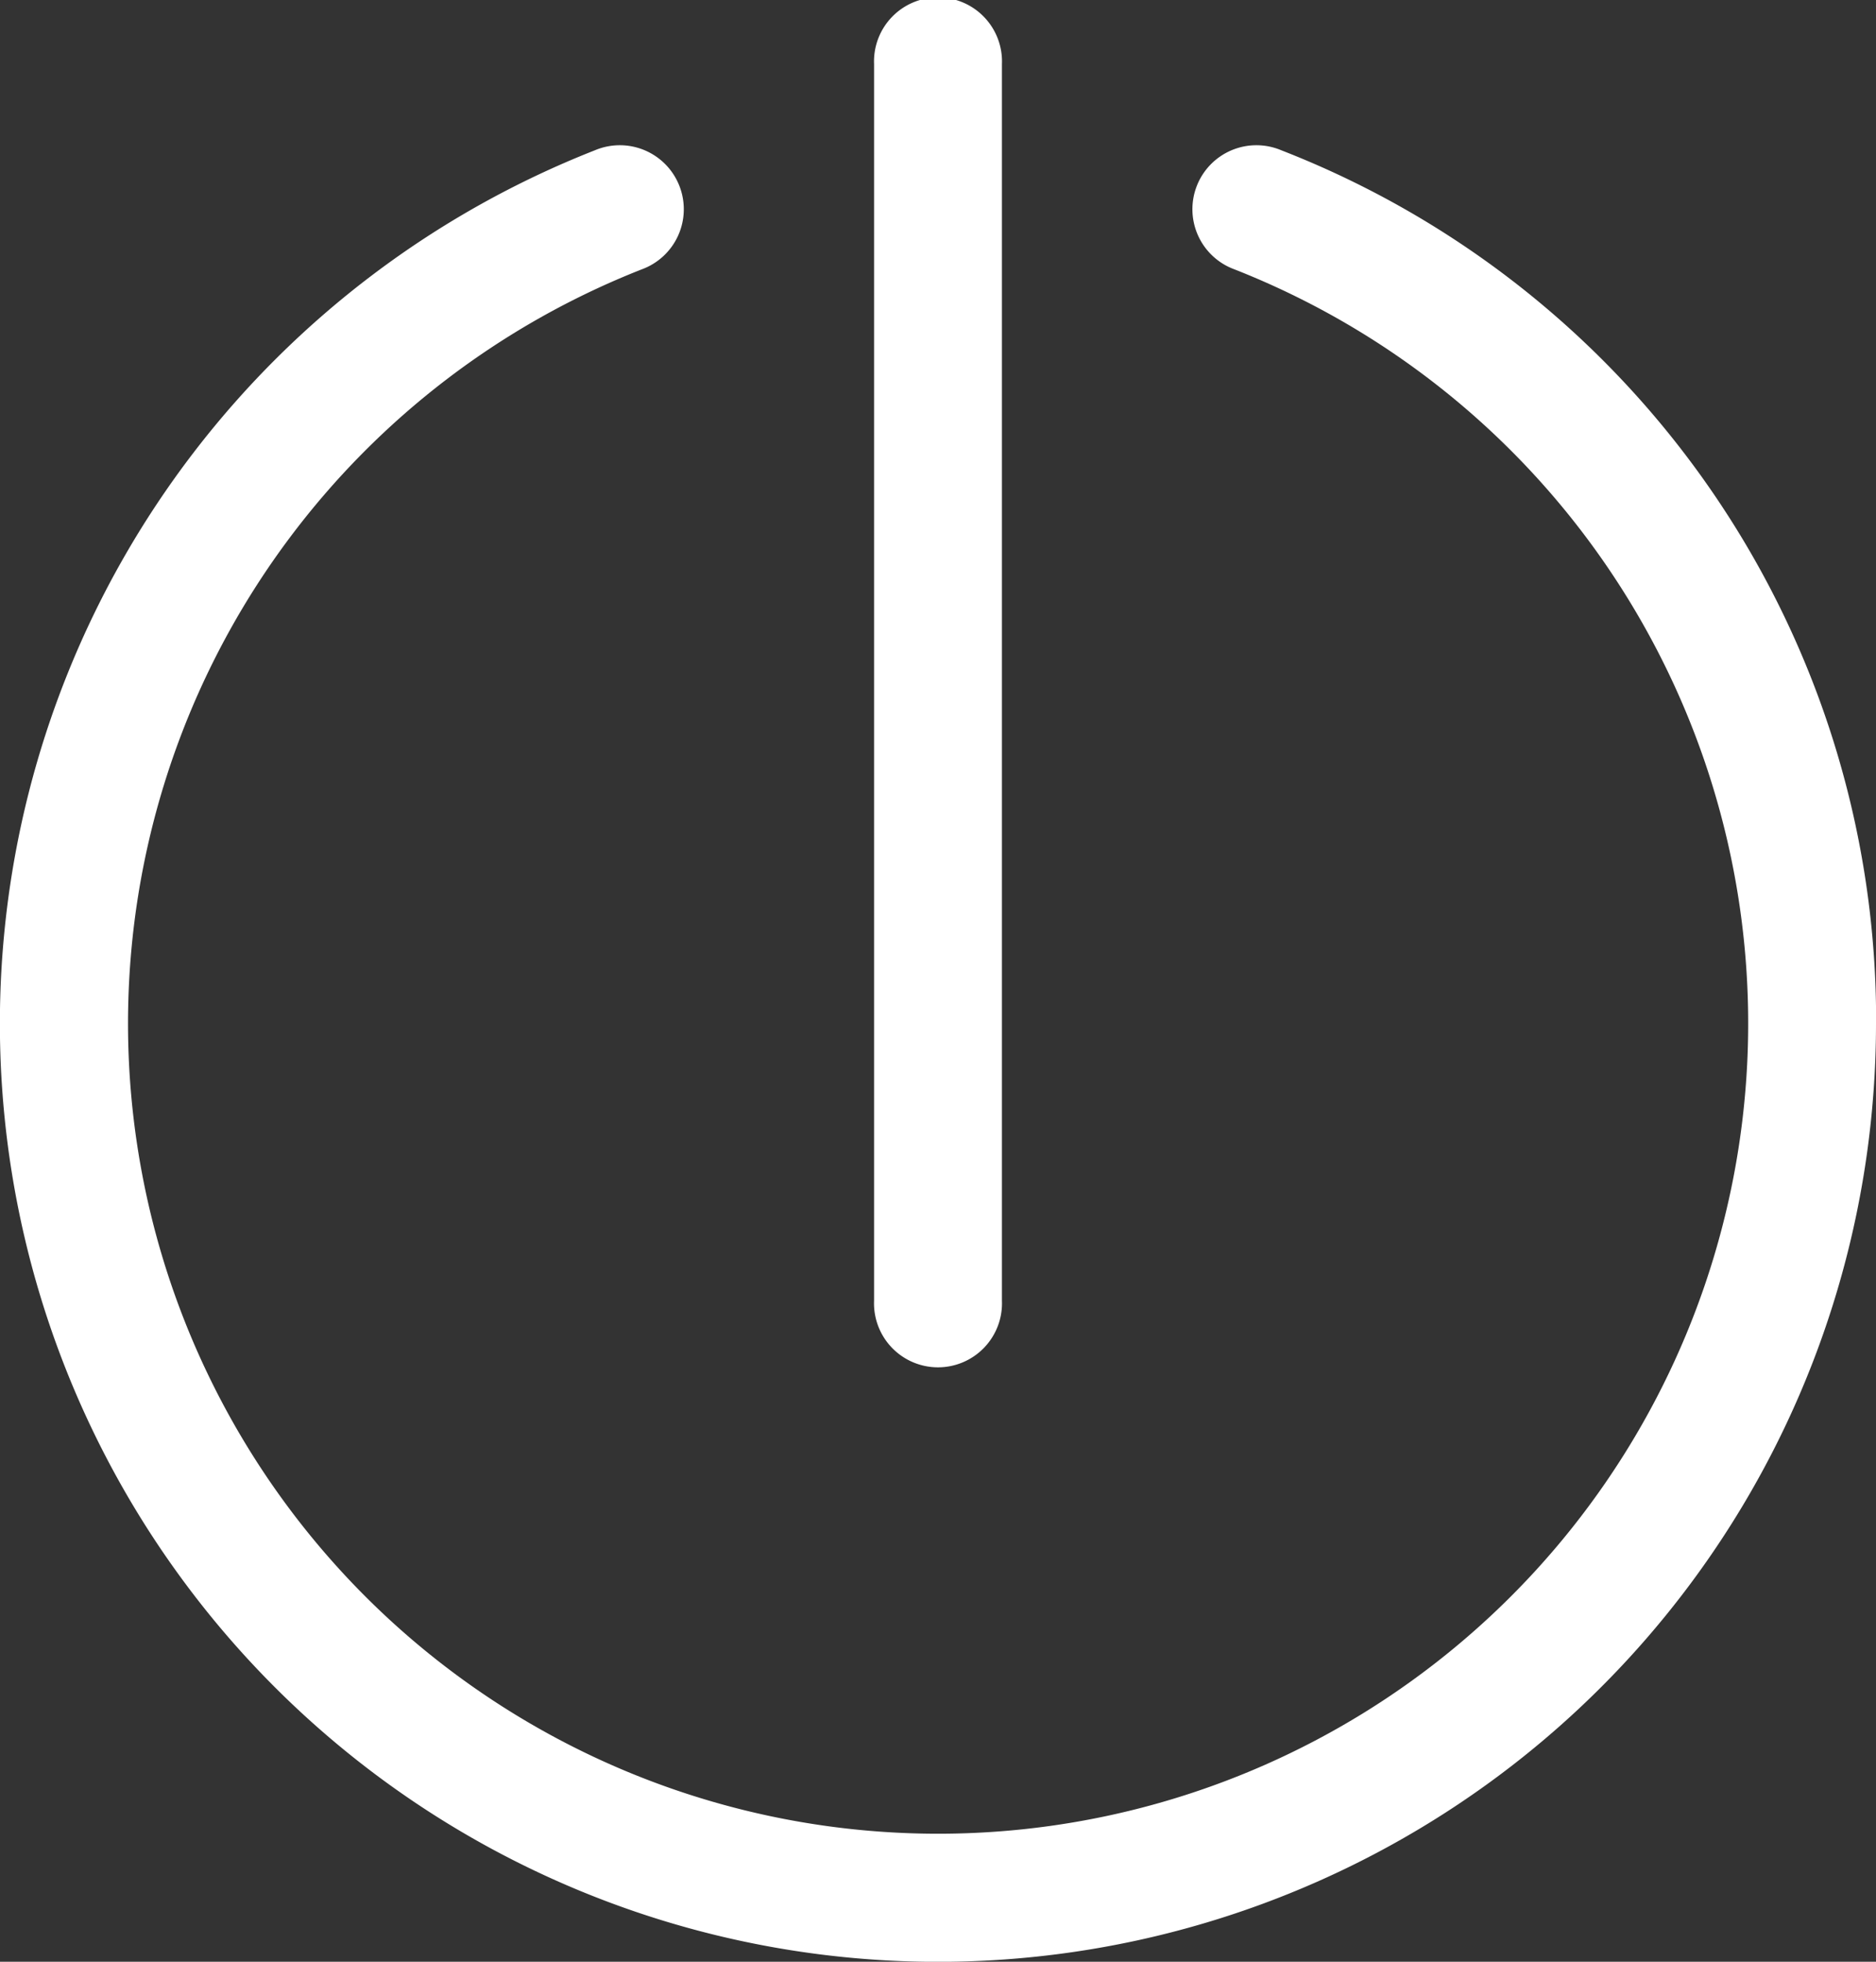 <svg xmlns="http://www.w3.org/2000/svg" width="17.855" height="18.667" viewBox="0 0 17.855 18.667"><rect x="0" y="0" width="17.855" height="18.667" fill="#333333" stroke="none"/><defs><style>.a{fill:#fff;}</style></defs><g transform="translate(-0.332 18.667) rotate(-90)"><path class="a" d="M161.709,220.217H149.941a.609.609,0,1,1,0-1.217h11.768a.609.609,0,1,1,0,1.217Zm0,0" transform="translate(-143.651 -210.349)"/><path class="a" d="M8.928,18.187A8.928,8.928,0,1,1,17.237,5.994a.609.609,0,1,1-1.133.446,7.71,7.71,0,1,0,0,5.641.609.609,0,1,1,1.133.446,8.882,8.882,0,0,1-8.309,5.661Zm0,0"/></g></svg>